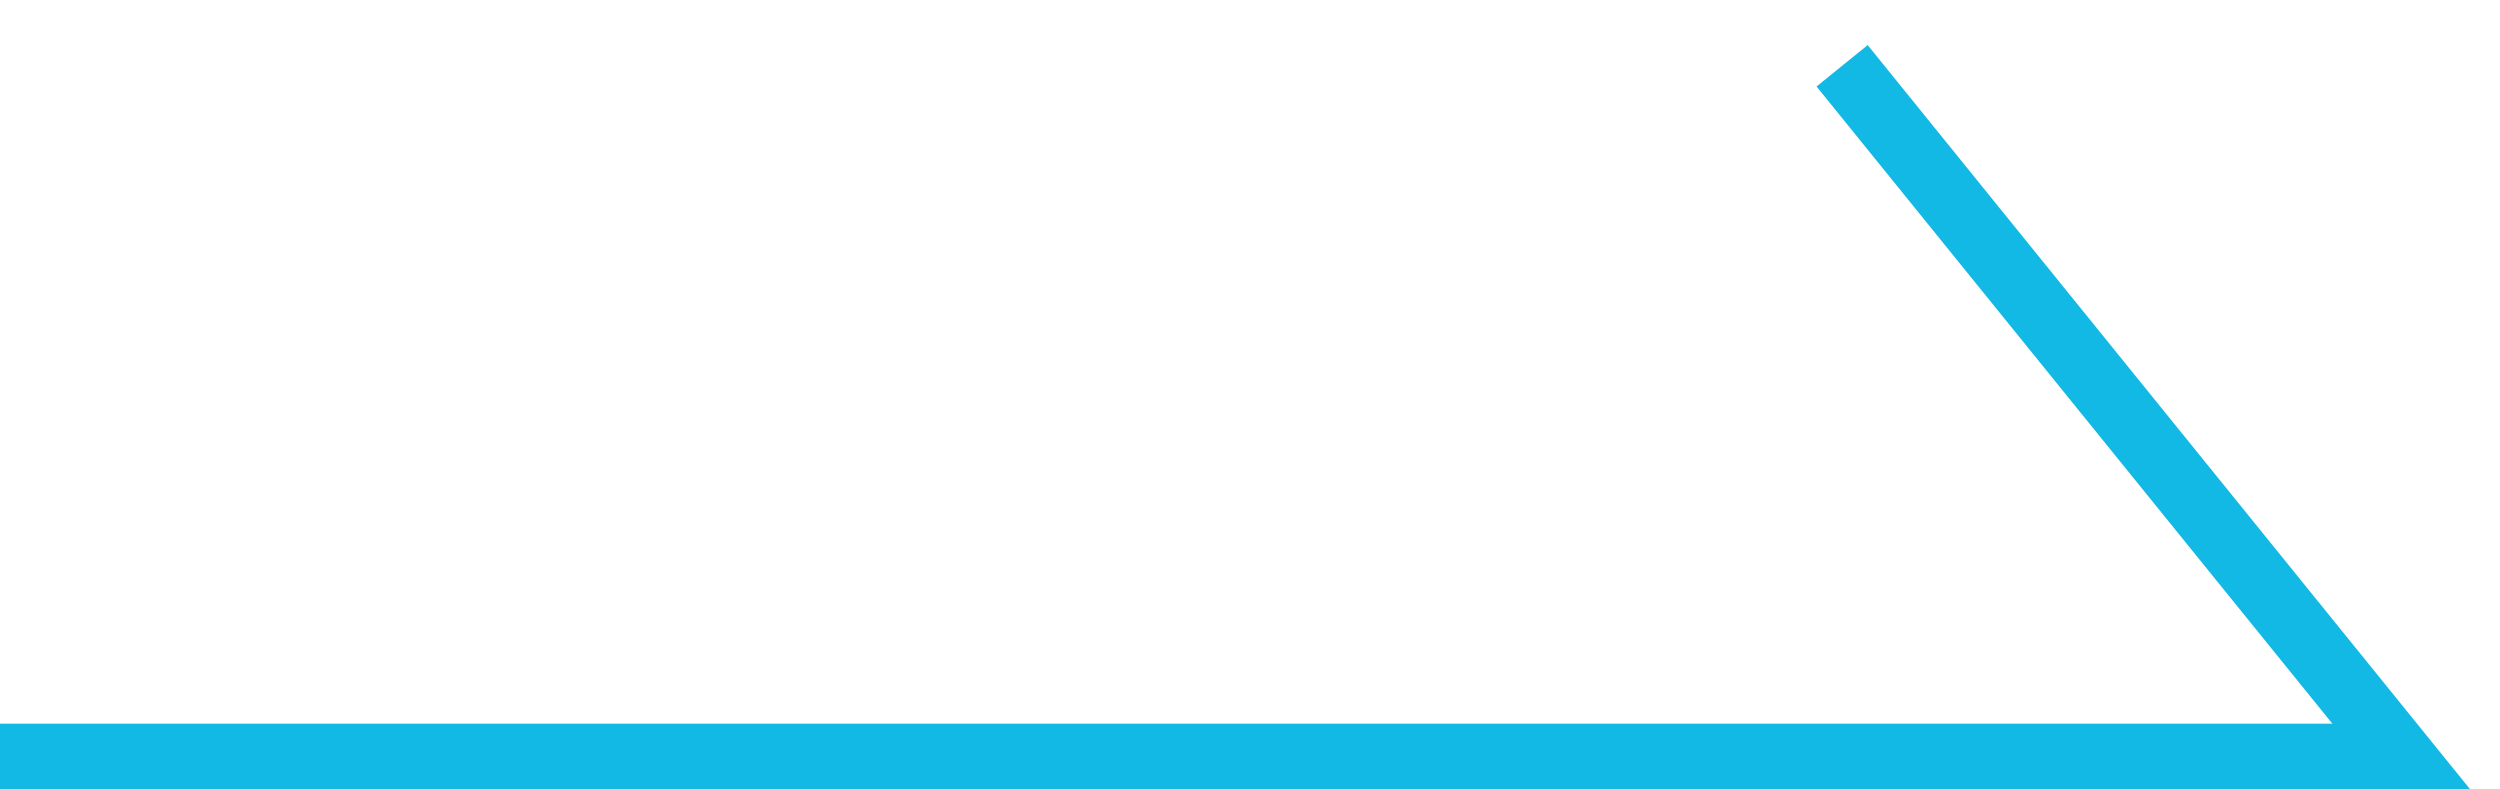<svg width="38" height="12" viewBox="0 0 38 12" fill="none" xmlns="http://www.w3.org/2000/svg">
<g clip-path="url(#clip0_6_9)">
<path d="M0 11.5H36.5L28 1" stroke="#12B9E5"/>
</g>
<defs>
<clipPath id="clip0_6_9">
<rect width="38" height="12" fill="white"/>
</clipPath>
</defs>
</svg>
